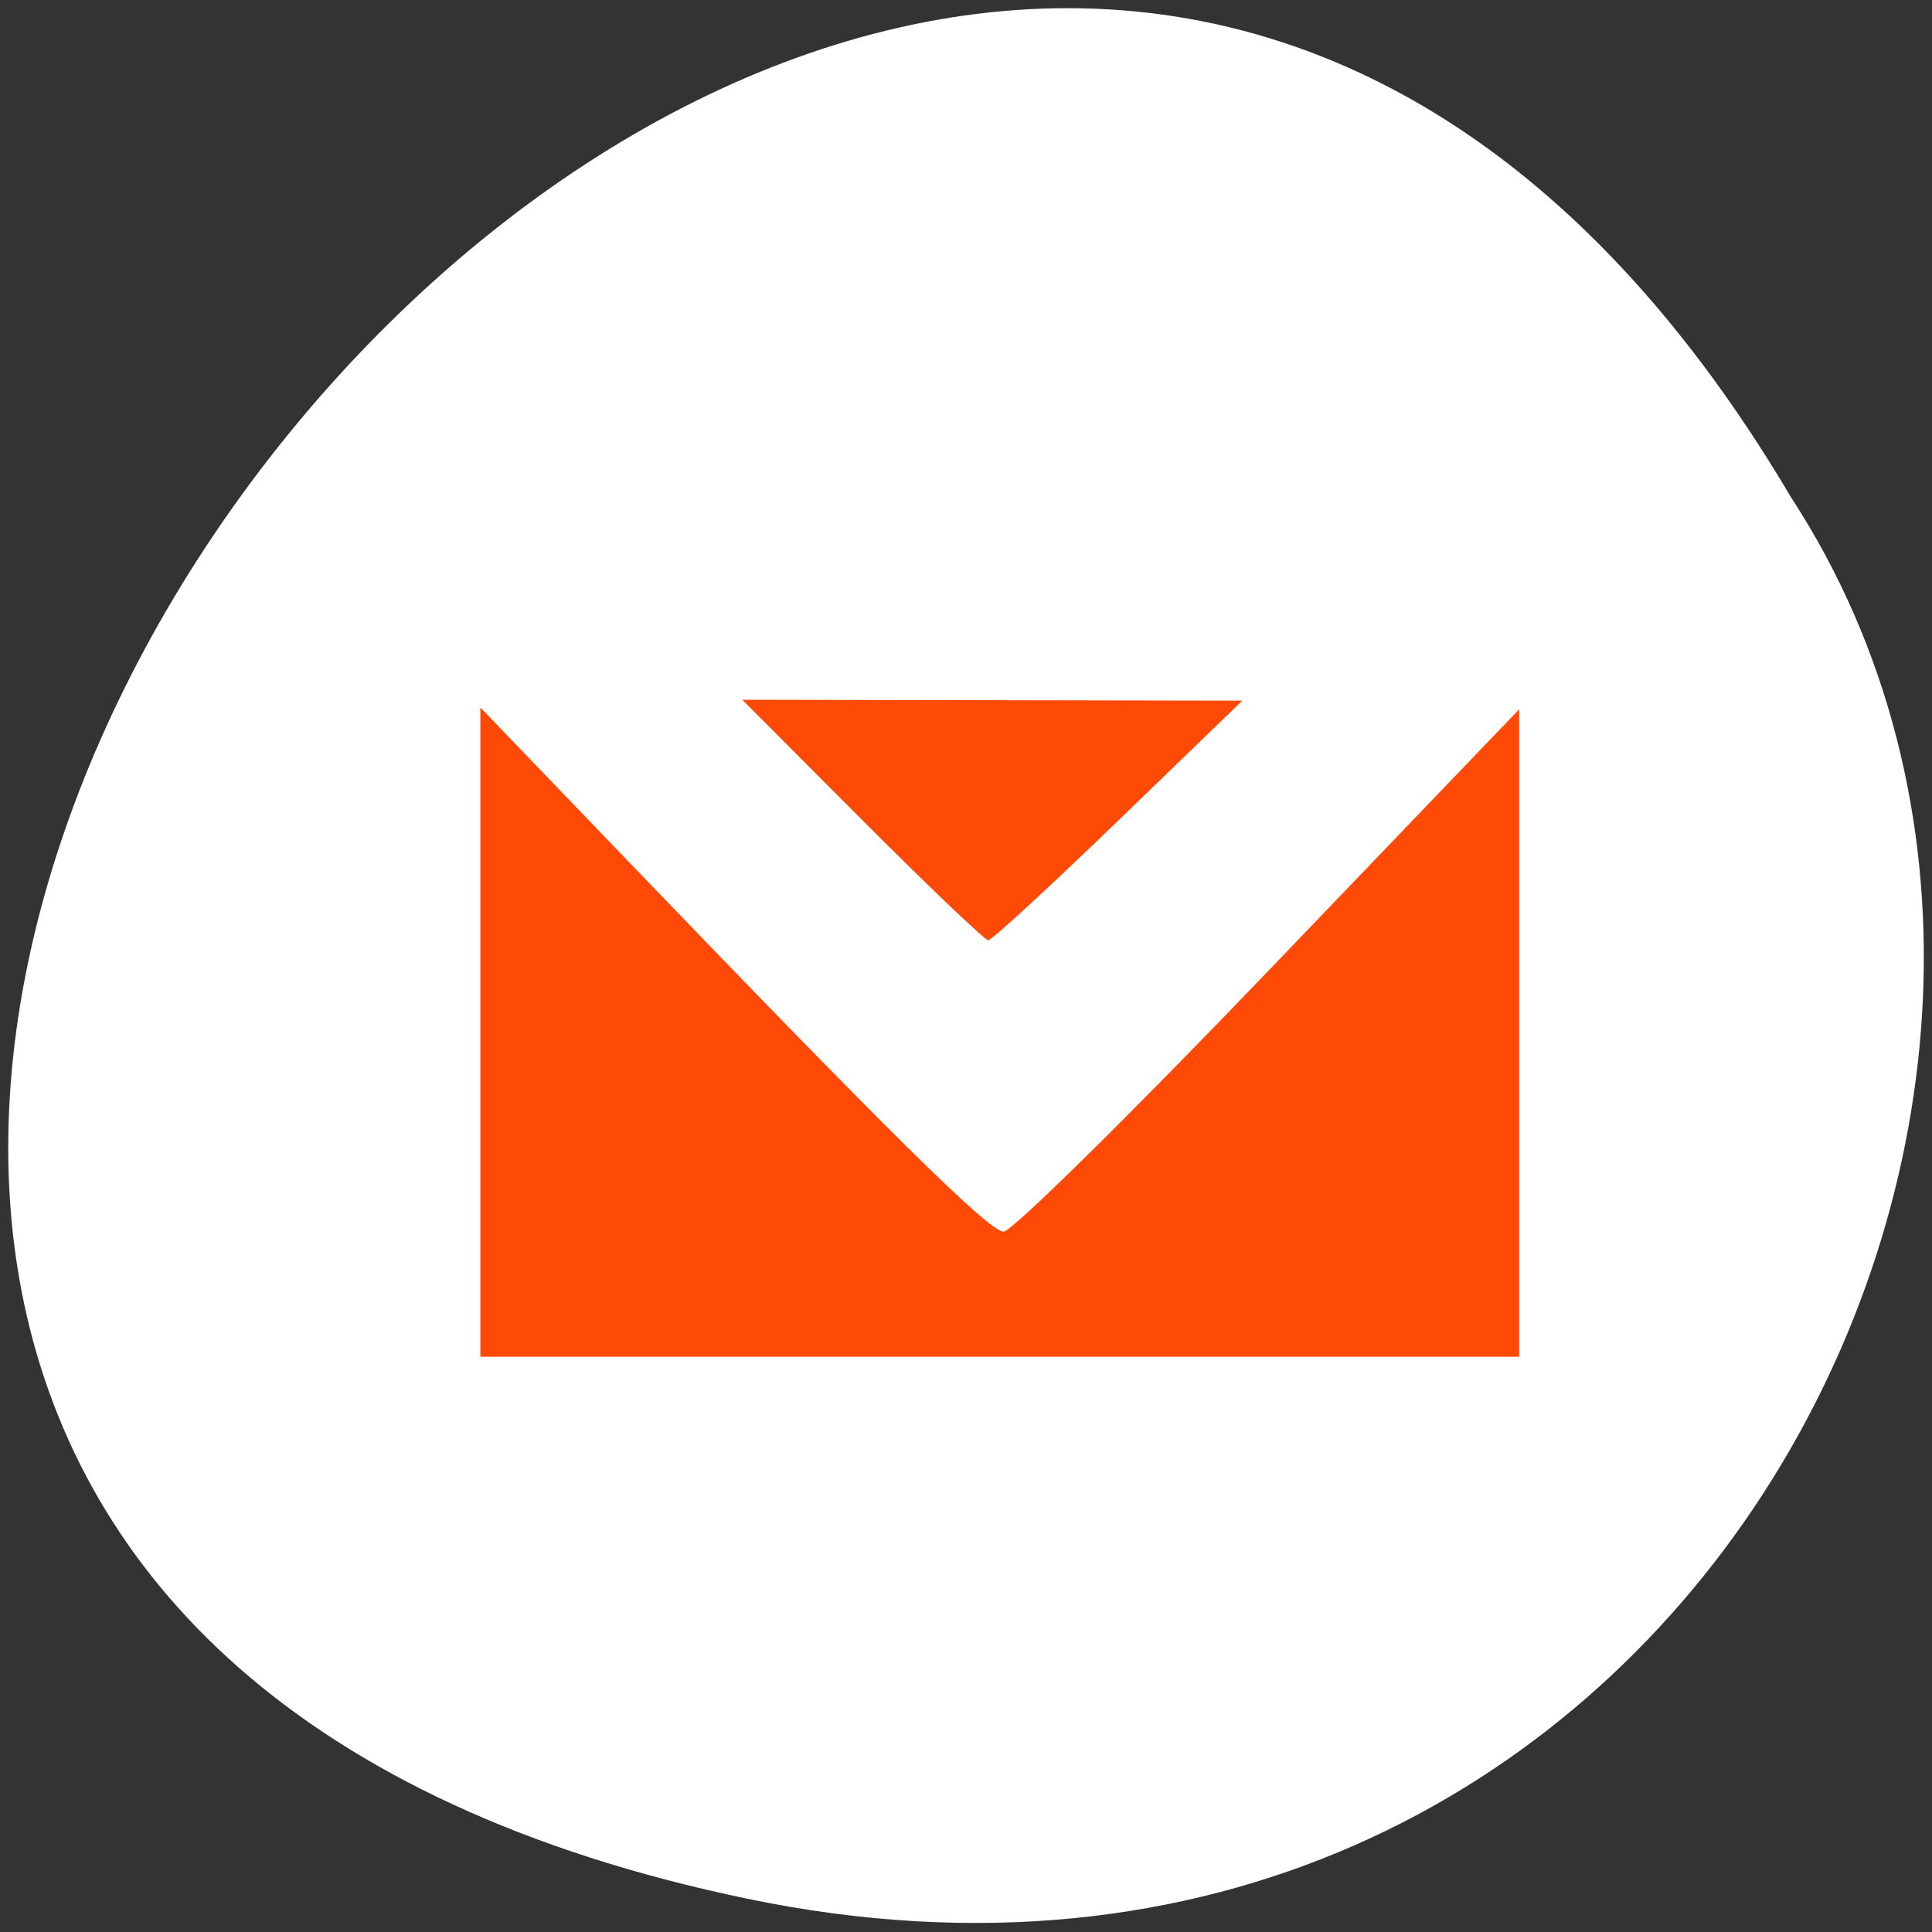 <svg xmlns="http://www.w3.org/2000/svg" viewBox="0 0 256 256"><rect x="0" y="0" width="256" height="256" fill="#333333" stroke="none"/><path d="m 157.05 800.67 c 237.88 49.54 -17.492 390.35 -138.4 185.62 -51.828 -79.53 16.06 -211.1 138.4 -185.62 z" transform="matrix(-1 0 0 -1 256.01 1052.25)" style="fill:#ffffff;color:#000"/><g style="fill:#ff4500"><path d="m 114.25 108.66 l -15.898 -15.938 l 33.13 0.06 l 33.13 0.06 l -16.426 15.877 c -9.03 8.732 -16.788 15.877 -17.231 15.877 -0.443 0 -7.959 -7.172 -16.703 -15.938 z" style="opacity:0.97"/><path d="m 63.65 136.76 v -43.02 l 18.414 19.16 c 35.989 37.438 49.01 50.3 50.926 50.3 1.067 0 16.873 -15.573 35.12 -34.607 l 33.19 -34.607 v 42.894 v 42.894 h -68.825 h -68.825 v -43.02 z" style="opacity:0.97"/></g></svg>